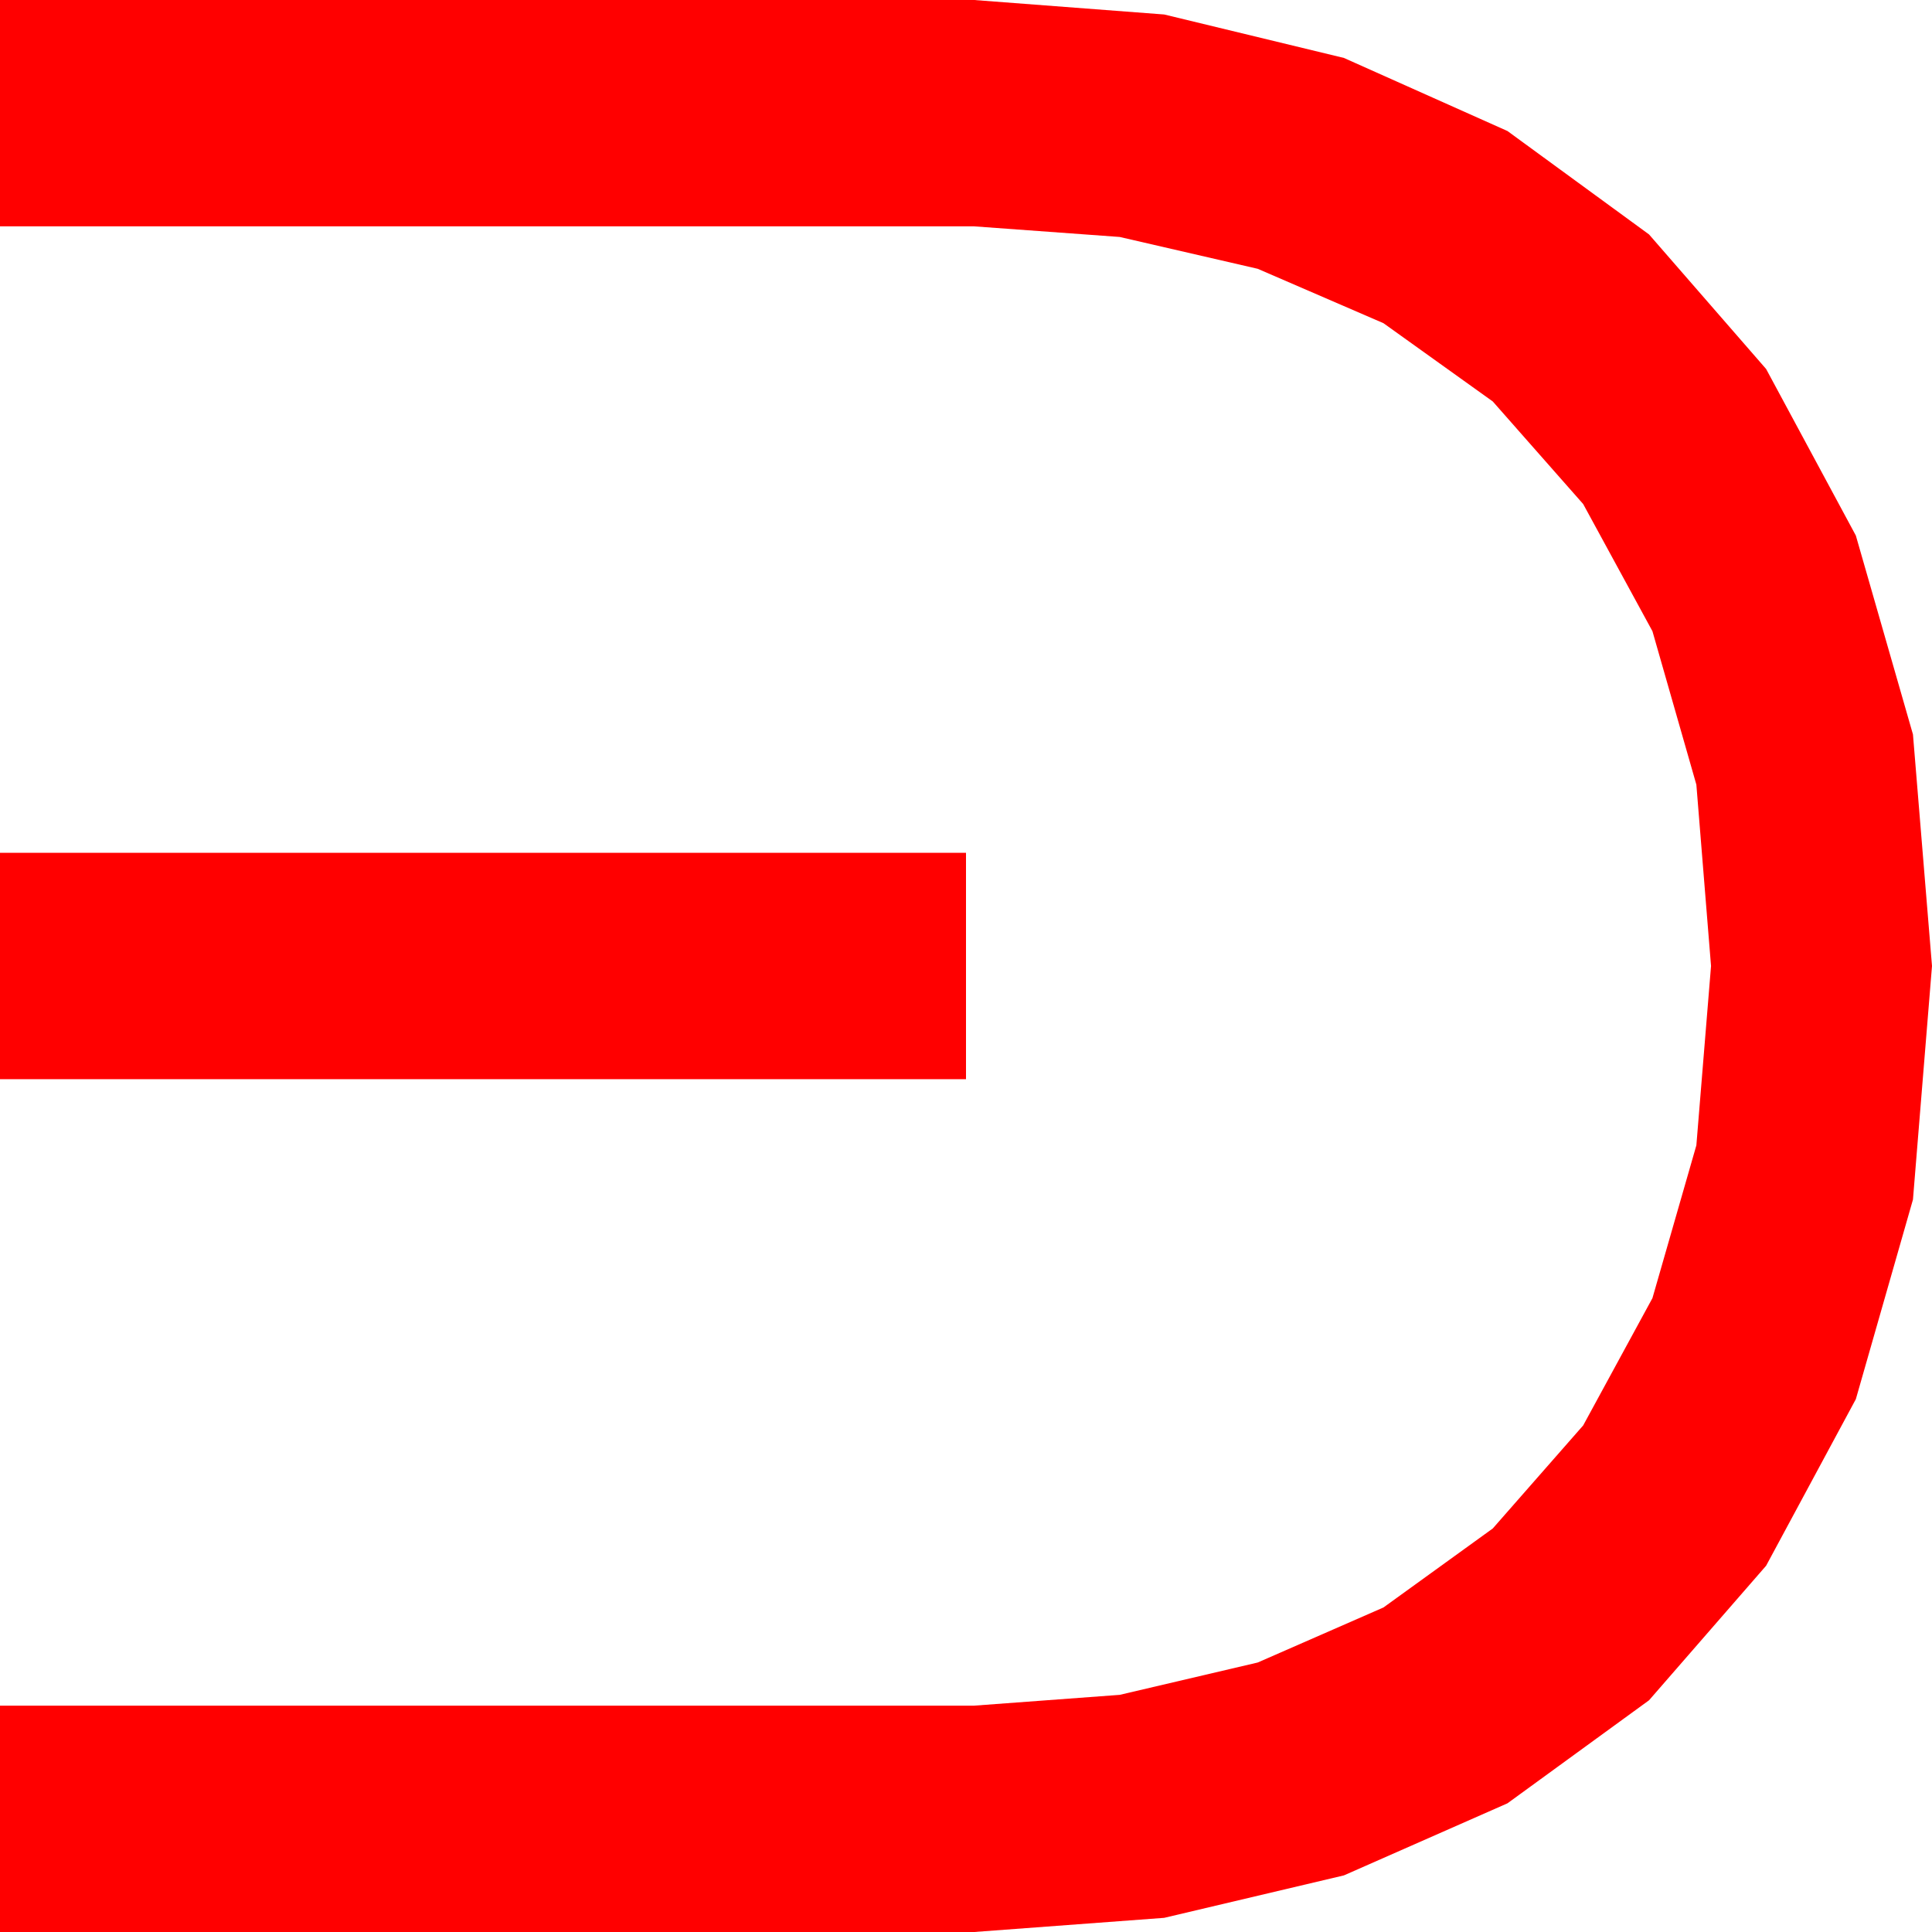 <?xml version="1.0" encoding="utf-8"?>
<!DOCTYPE svg PUBLIC "-//W3C//DTD SVG 1.1//EN" "http://www.w3.org/Graphics/SVG/1.1/DTD/svg11.dtd">
<svg width="42.012" height="42.012" xmlns="http://www.w3.org/2000/svg" xmlns:xlink="http://www.w3.org/1999/xlink" xmlns:xml="http://www.w3.org/XML/1998/namespace" version="1.1">
  <g>
    <g>
      <path style="fill:#FF0000;fill-opacity:1" d="M0,18.545L21.006,18.545 21.006,23.467 0,23.467 0,18.545z M0,0L21.182,0 25.316,0.315 29.224,1.26 32.78,2.849 35.859,5.098 38.405,8.024 40.356,11.646 41.598,15.97 42.012,21.006 41.598,26.085 40.356,30.425 38.405,34.047 35.859,36.973 32.78,39.214 29.224,40.781 25.316,41.704 21.182,42.012 0,42.012 0,37.09 21.182,37.09 24.349,36.855 27.349,36.152 30.084,34.955 32.461,33.237 34.427,30.996 35.933,28.228 36.888,24.906 37.207,21.006 36.888,17.062 35.933,13.726 34.427,10.961 32.461,8.73 30.084,7.028 27.349,5.845 24.349,5.153 21.182,4.922 0,4.922 0,0z" />
    </g>
  </g>
</svg>